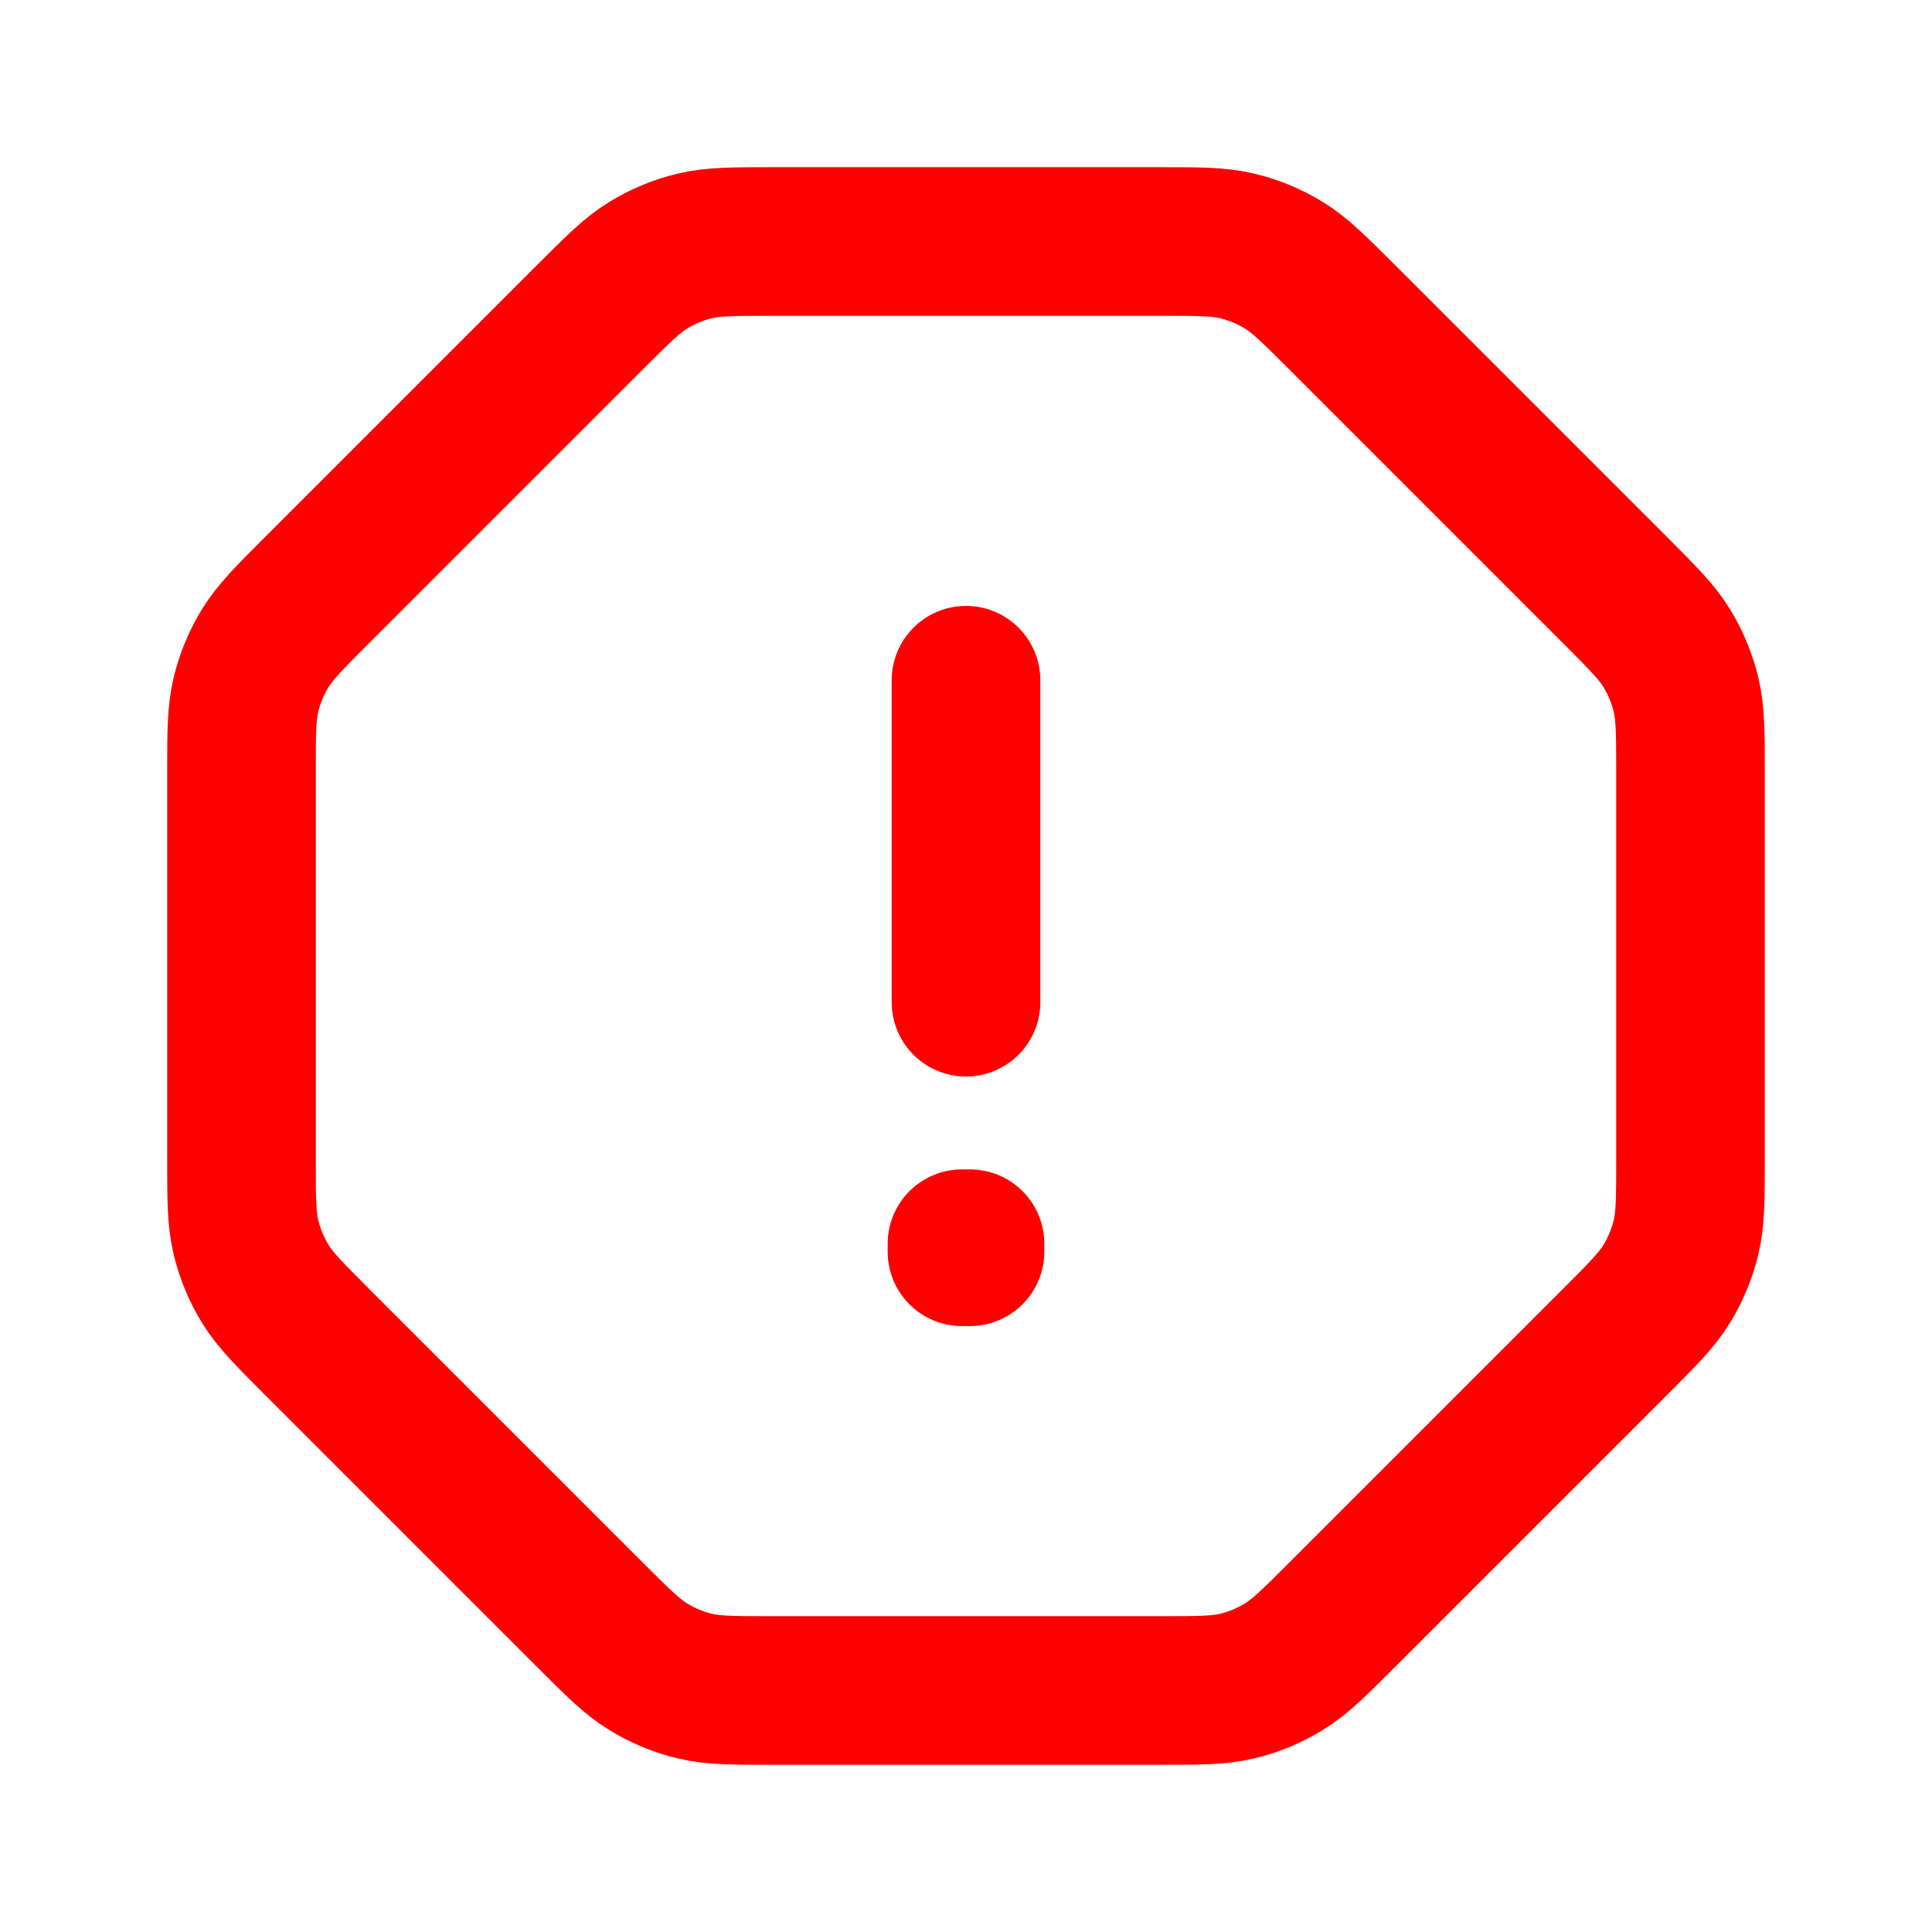 <svg width="39" height="39" viewBox="0 0 39 39" fill="none" xmlns="http://www.w3.org/2000/svg">
<path d="M19.5 13.731V20.231M11.914 6.398L6.398 11.914L6.393 11.919C5.835 12.477 5.555 12.758 5.354 13.085C5.176 13.375 5.044 13.693 4.965 14.024C4.875 14.398 4.875 14.796 4.875 15.591V23.409C4.875 24.204 4.875 24.602 4.965 24.976C5.044 25.307 5.176 25.624 5.354 25.915C5.555 26.243 5.837 26.524 6.398 27.086L11.914 32.602C12.476 33.164 12.757 33.444 13.085 33.645C13.375 33.824 13.692 33.956 14.024 34.035C14.397 34.125 14.794 34.125 15.586 34.125H23.412C24.205 34.125 24.603 34.125 24.977 34.035C25.308 33.956 25.625 33.824 25.916 33.645C26.244 33.444 26.525 33.164 27.087 32.602L32.603 27.086C33.165 26.524 33.445 26.243 33.646 25.915C33.824 25.624 33.955 25.307 34.035 24.976C34.124 24.602 34.125 24.204 34.125 23.409V15.591C34.125 14.796 34.124 14.398 34.035 14.024C33.955 13.693 33.824 13.375 33.646 13.085C33.445 12.757 33.165 12.476 32.603 11.914L27.087 6.398C26.525 5.837 26.244 5.555 25.916 5.354C25.625 5.176 25.308 5.044 24.977 4.965C24.602 4.875 24.203 4.875 23.409 4.875H15.59C14.795 4.875 14.398 4.875 14.024 4.965C13.692 5.044 13.375 5.176 13.085 5.354C12.76 5.553 12.482 5.831 11.93 6.383L11.914 6.398ZM19.581 25.106V25.268L19.419 25.269V25.106H19.581Z" stroke="#FF0000" stroke-width="3" stroke-linecap="round" stroke-linejoin="round"/>
</svg>
